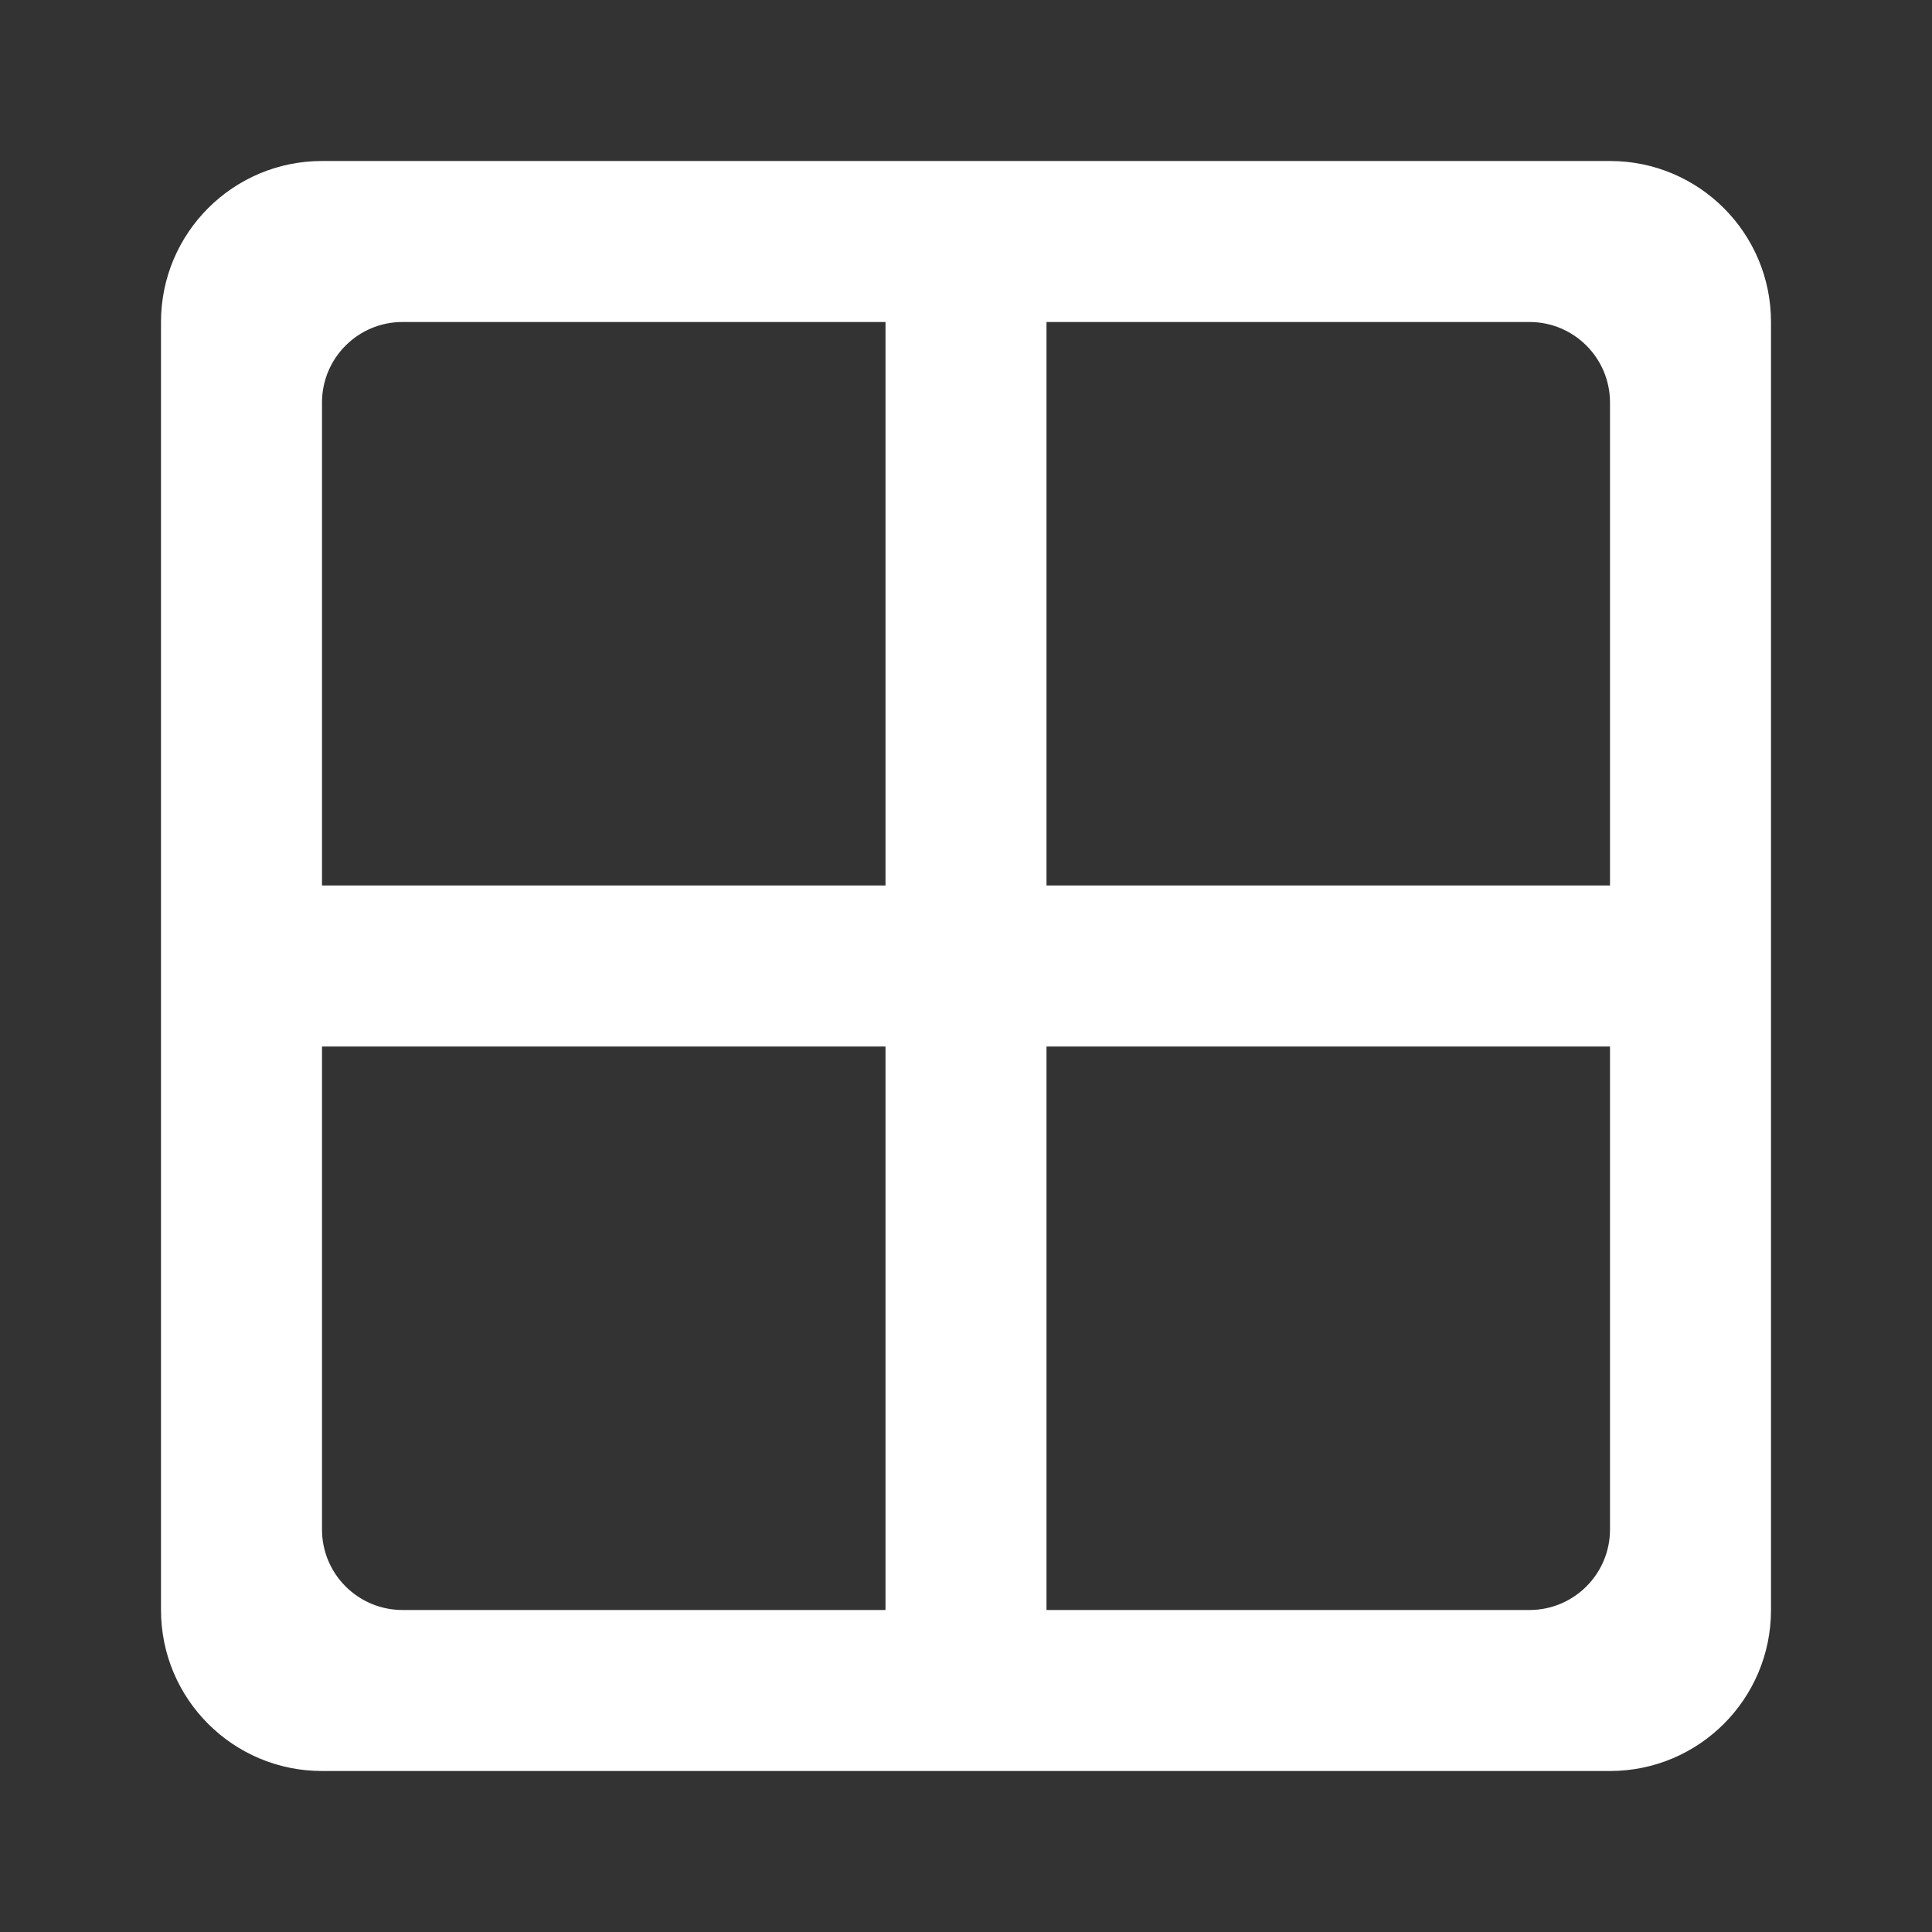 <svg width="24" height="24" viewBox="0 0 24 24" fill="none" xmlns="http://www.w3.org/2000/svg">
<rect x="0" y="0" width="24" height="24" fill="#333333" stroke="none"/>
<path fill-rule="evenodd" clip-rule="evenodd" d="M22 4C22 2.895 21.105 2 20 2H4C2.895 2 2 2.895 2 4V20C2 21.105 2.895 22 4 22H20C21.105 22 22 21.105 22 20V4ZM20 5C20 4.448 19.552 4 19 4H13V11H20V5ZM5 4C4.448 4 4 4.448 4 5V11H11V4H5ZM5 20C4.448 20 4 19.552 4 19V13H11V20H5ZM20 19C20 19.552 19.552 20 19 20H13V13H20V19Z" fill="white"/>
</svg>
